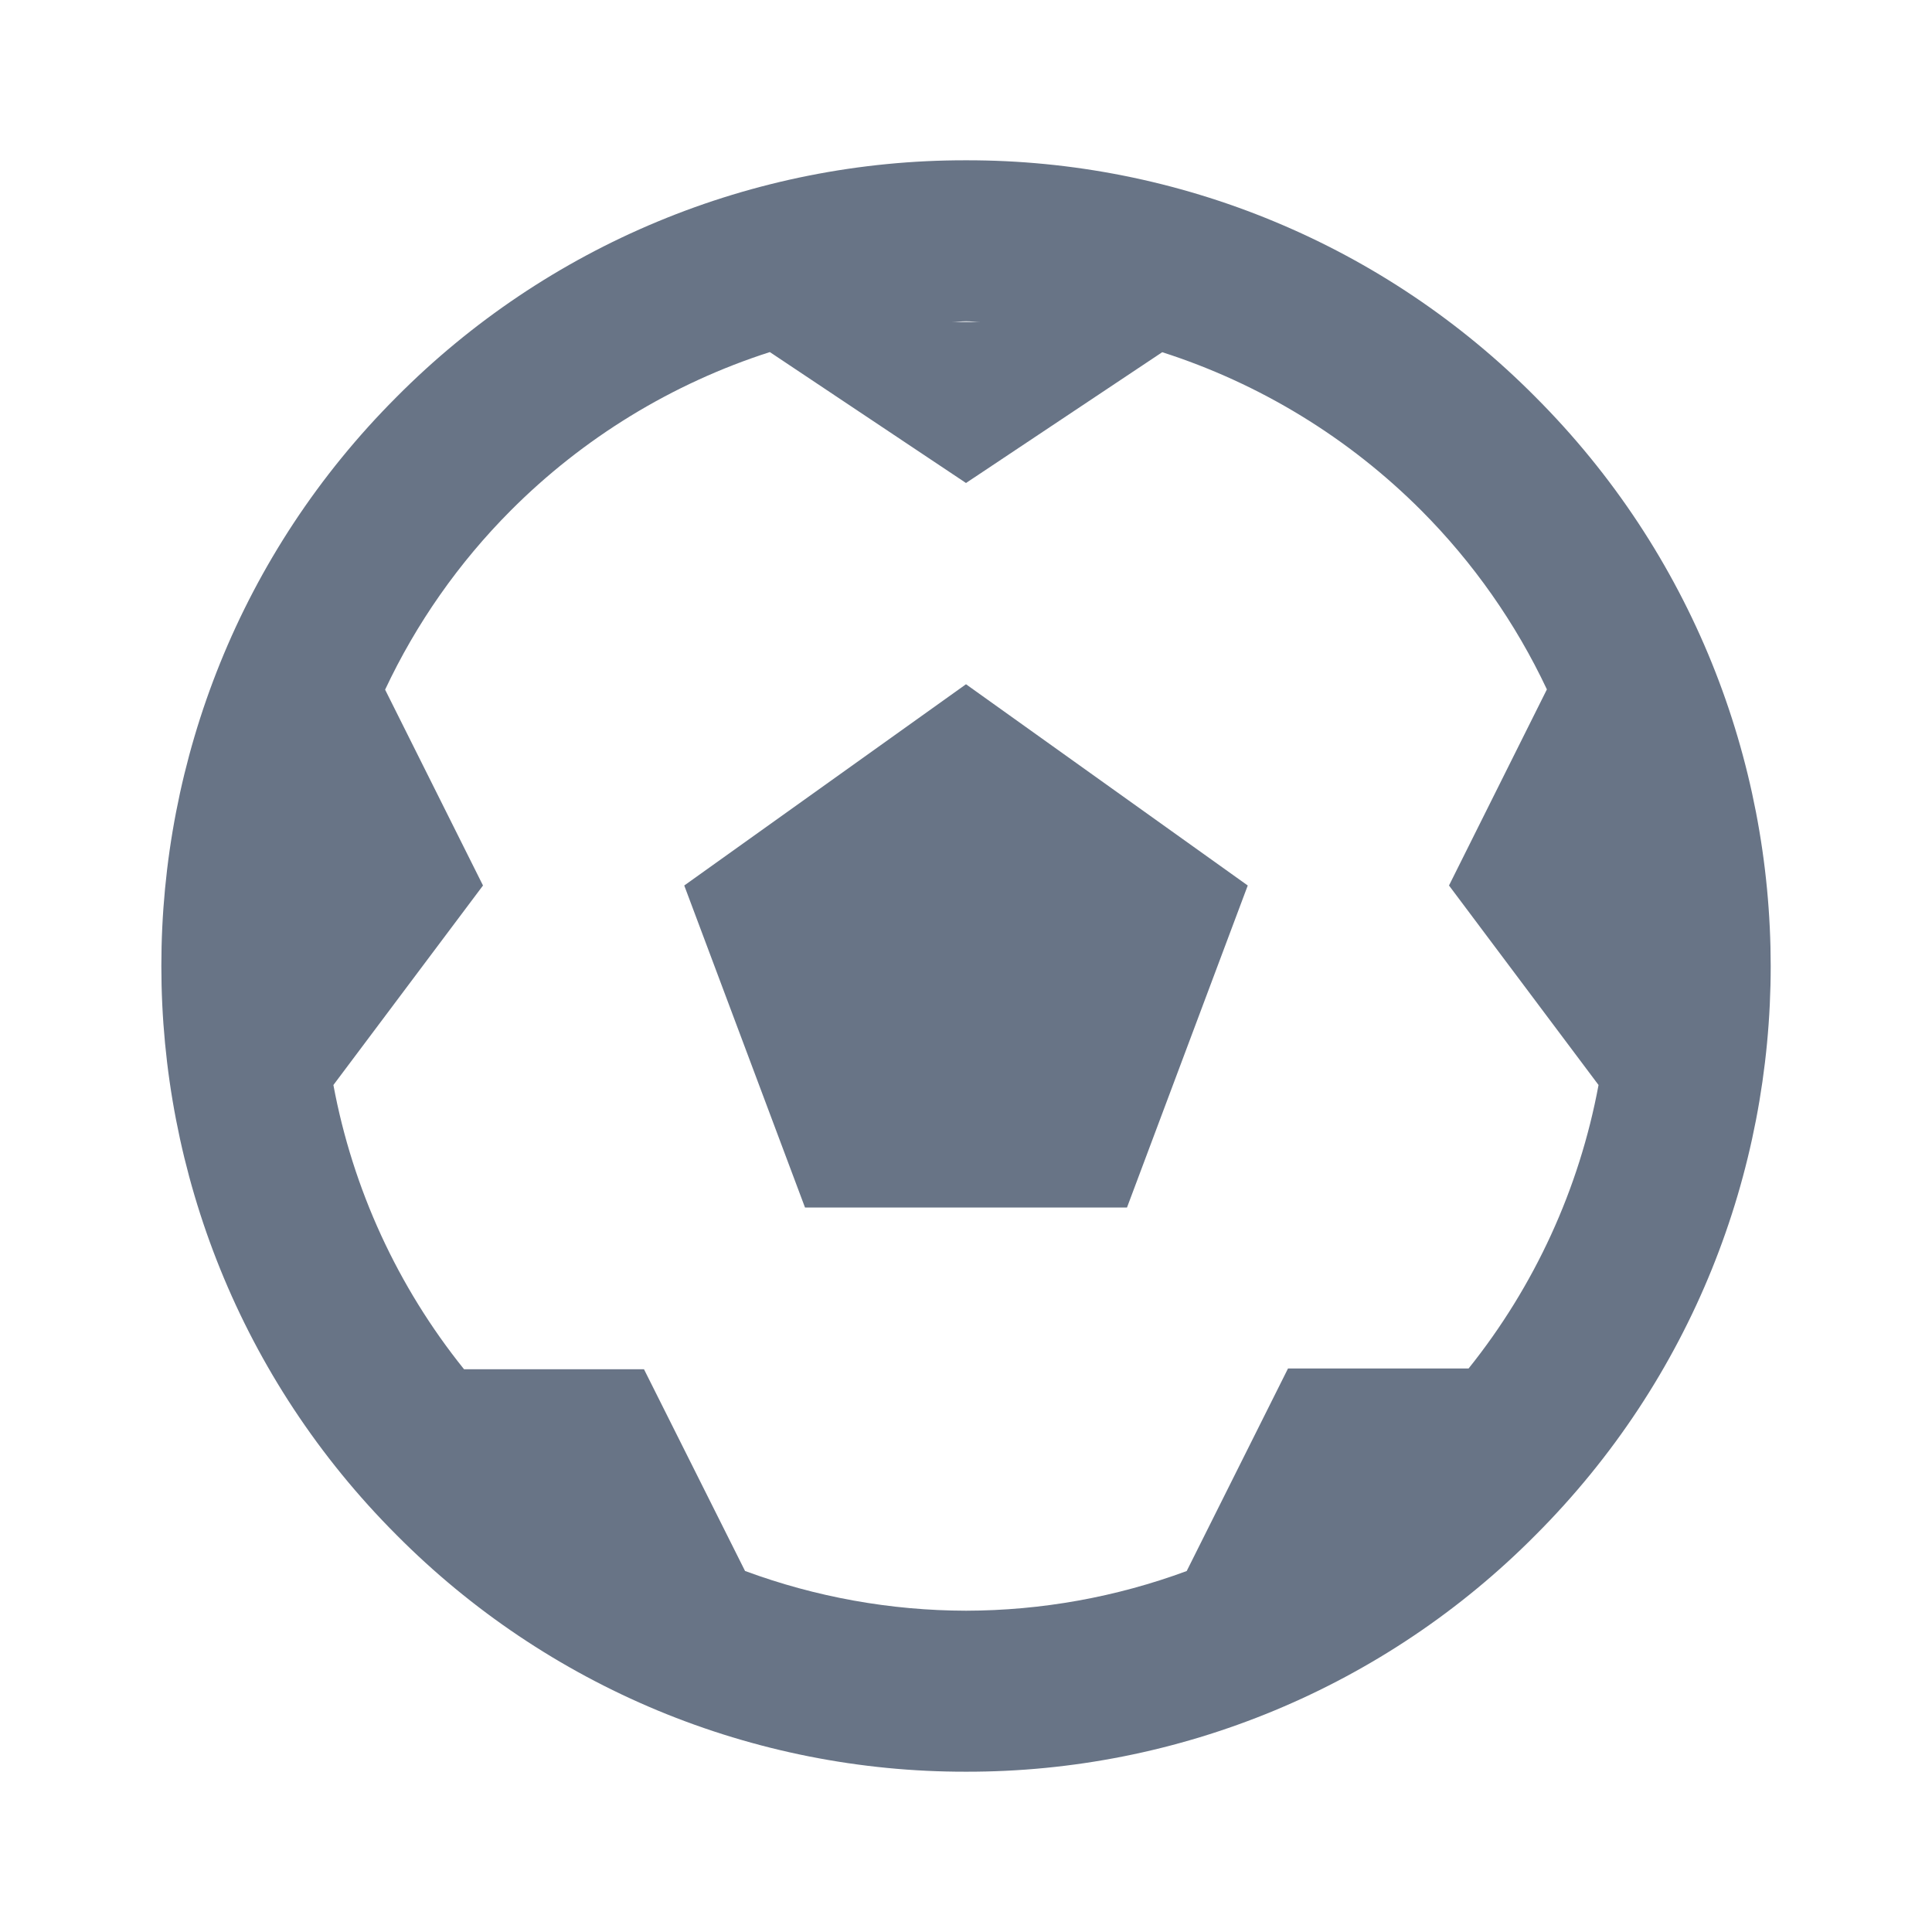 <svg width="30" height="30" viewBox="0 0 30 30" fill="none" xmlns="http://www.w3.org/2000/svg">
<path d="M23.839 6.161C22.682 4.995 21.305 4.07 19.788 3.44C18.271 2.809 16.644 2.486 15.001 2.489C13.358 2.486 11.731 2.809 10.213 3.44C8.696 4.07 7.319 4.995 6.161 6.161C1.287 11.034 1.287 18.965 6.161 23.839C7.319 25.005 8.696 25.93 10.214 26.561C11.732 27.191 13.359 27.514 15.002 27.511C16.645 27.514 18.272 27.191 19.789 26.561C21.306 25.931 22.683 25.006 23.84 23.84C28.714 18.968 28.714 11.036 23.839 6.161ZM15.226 5H14.777C14.854 4.999 14.926 4.989 15.002 4.989C15.079 4.989 15.15 4.999 15.226 5ZM22.804 21.25H20L18.427 24.395C17.331 24.8 16.171 25.009 15.001 25.011C13.83 25.009 12.668 24.8 11.569 24.394L10 21.262H7.206C6.175 19.981 5.478 18.464 5.177 16.848L7.5 13.75L5.98 10.709C6.465 9.677 7.124 8.737 7.929 7.929C9.055 6.799 10.435 5.955 11.954 5.467L15 7.5L18.047 5.469C19.566 5.956 20.946 6.8 22.072 7.929C22.876 8.736 23.535 9.675 24.02 10.705L22.5 13.75L24.822 16.848C24.523 18.459 23.829 19.971 22.804 21.25Z" fill="#687486"/>
<path d="M10.625 13.75L12.5 18.75H17.5L19.375 13.75L15 10.625L10.625 13.75Z" fill="#687486"/>
</svg>

